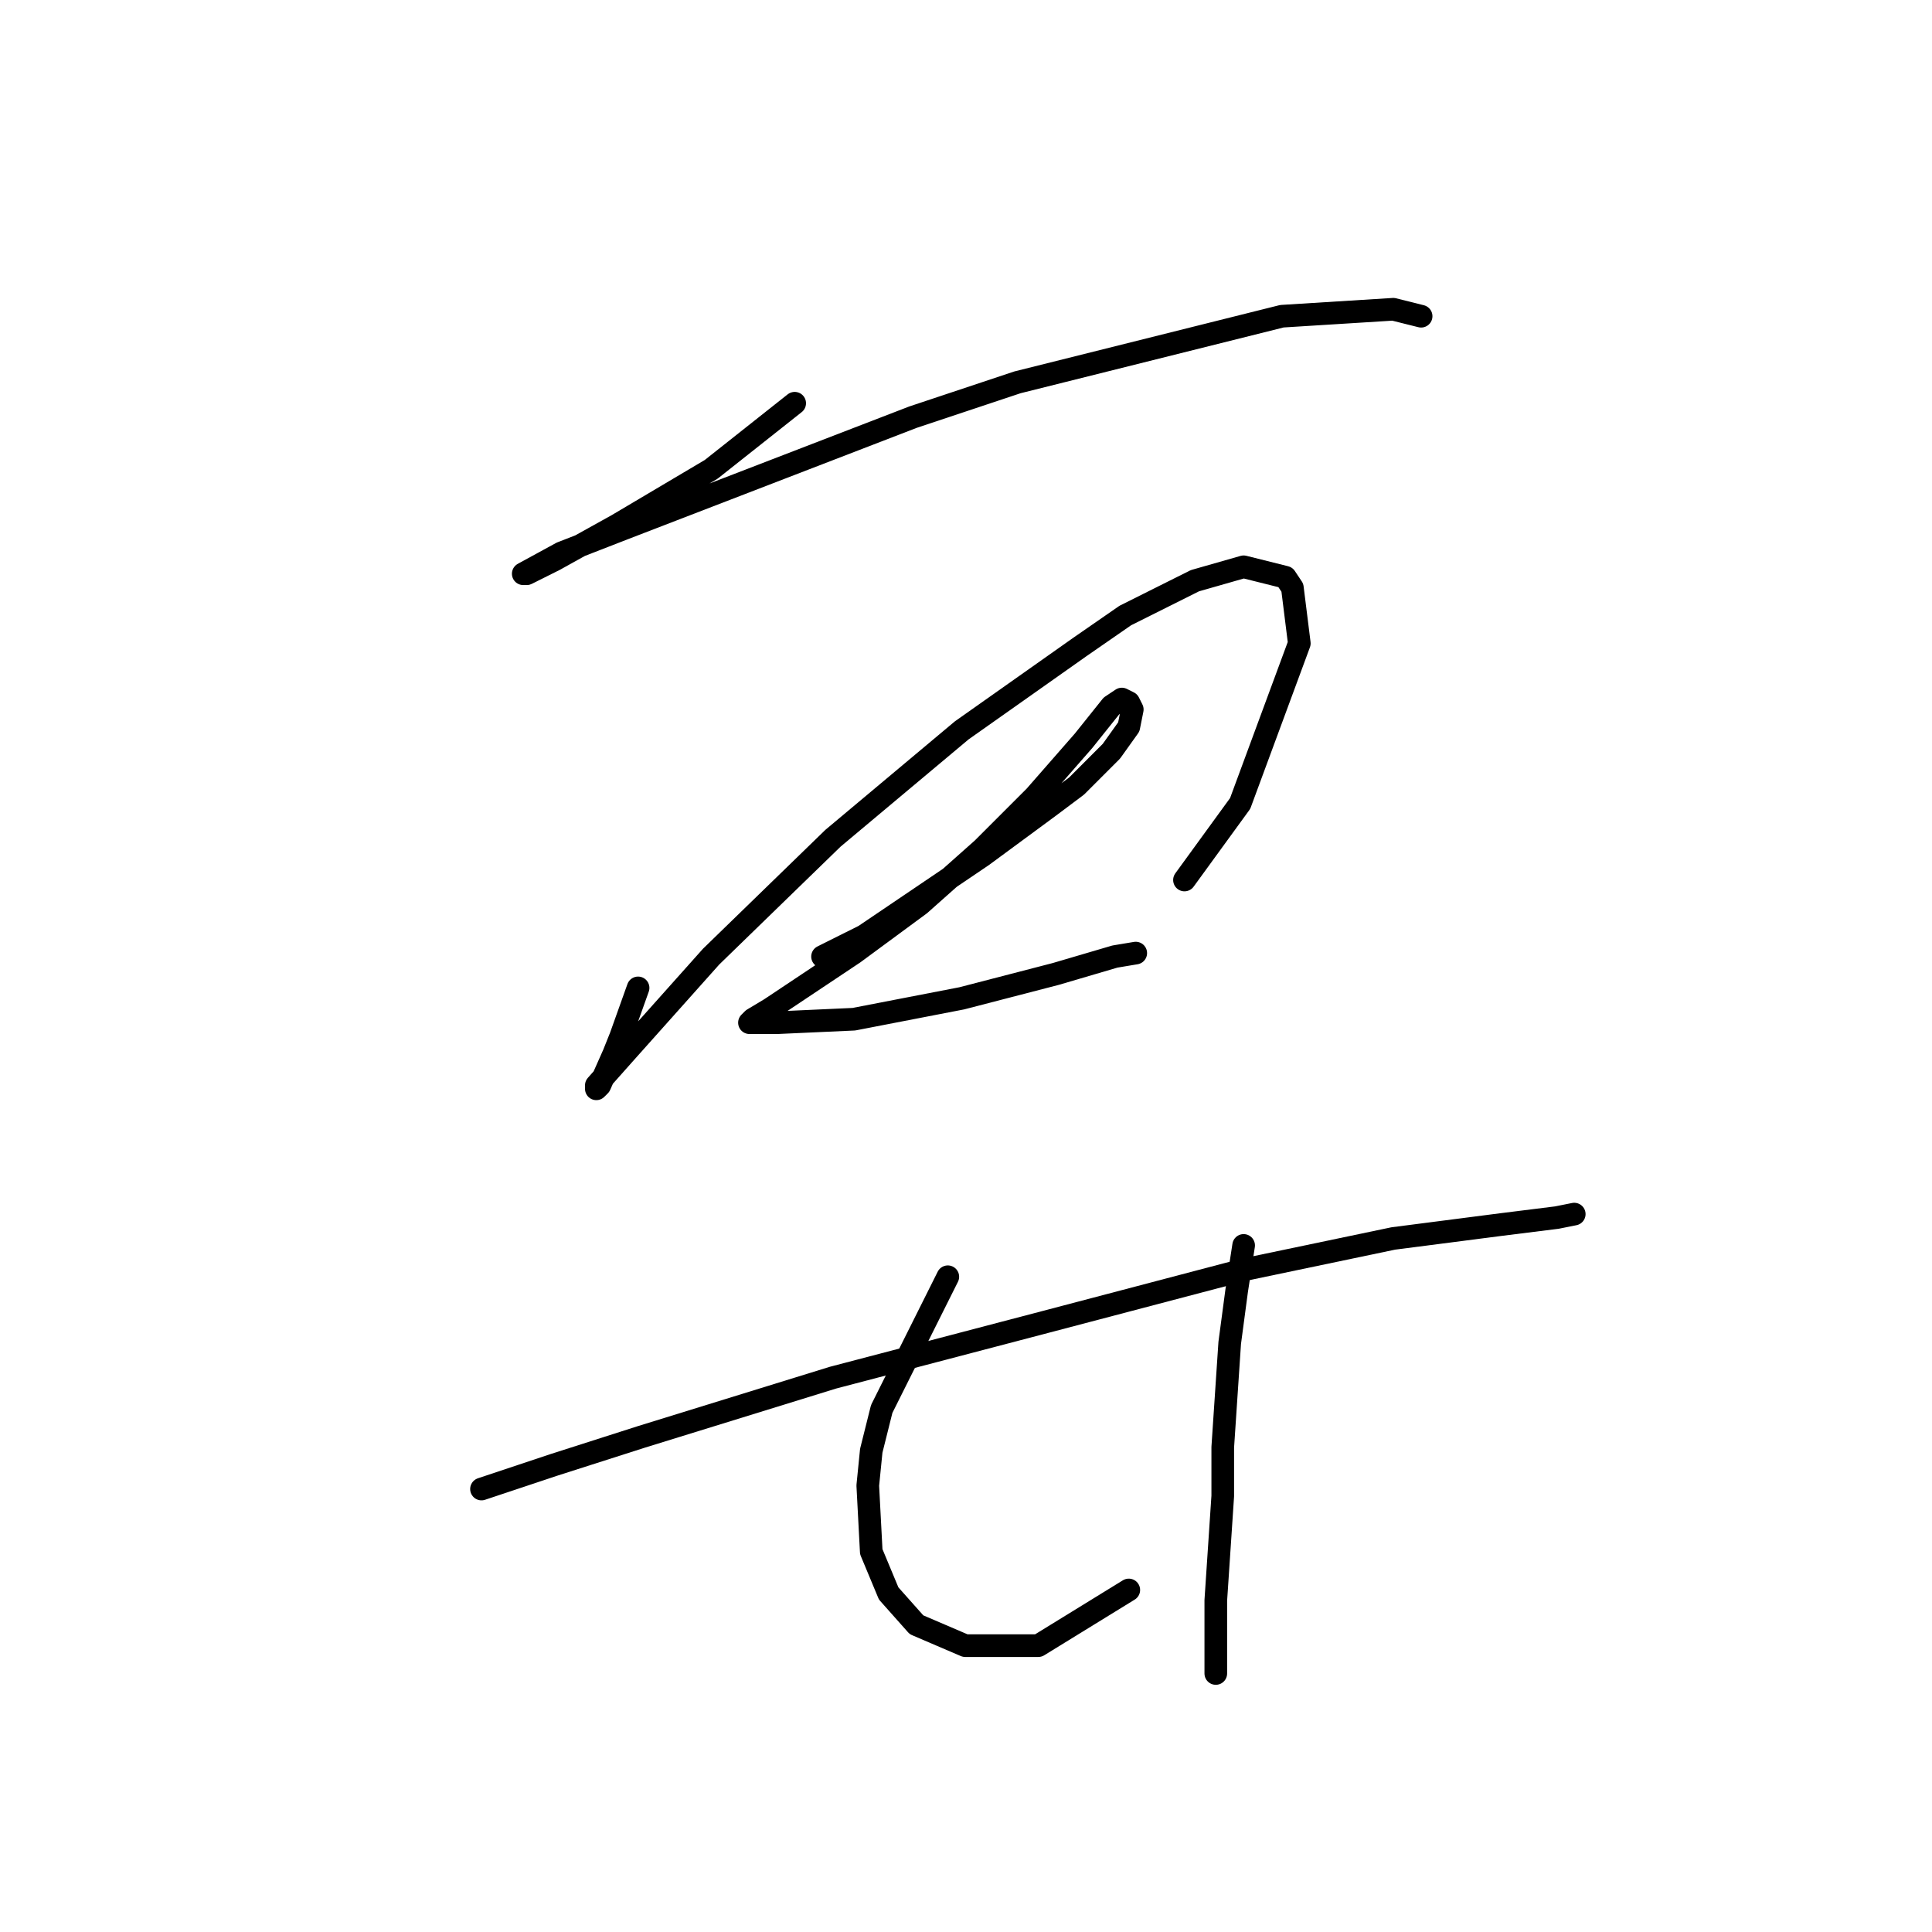 <?xml version="1.0" standalone="no"?>
    <svg width="256" height="256" xmlns="http://www.w3.org/2000/svg" version="1.1">
    <polyline stroke="black" stroke-width="3" stroke-linecap="round" fill="transparent" stroke-linejoin="round" points="105.301 53.43 94.234 62.191 81.783 69.569 73.483 74.181 69.794 76.025 69.333 76.025 74.405 73.258 82.706 70.031 120.98 55.274 134.814 50.663 169.861 41.901 184.617 40.979 188.306 41.901 188.306 41.901 " />
        <polyline stroke="black" stroke-width="3" stroke-linecap="round" fill="transparent" stroke-linejoin="round" points="84.55 130.901 82.244 137.357 81.322 139.662 79.478 143.813 79.017 144.274 79.017 143.813 82.706 139.662 94.234 126.75 110.374 111.072 127.436 96.777 143.115 85.709 149.109 81.559 158.332 76.948 164.788 75.103 170.322 76.486 171.244 77.87 172.166 85.248 164.327 106.46 156.949 116.605 156.949 116.605 " />
        <polyline stroke="black" stroke-width="3" stroke-linecap="round" fill="transparent" stroke-linejoin="round" points="108.99 126.75 114.524 123.984 130.203 113.377 138.964 106.922 142.654 104.155 147.265 99.543 149.571 96.315 150.032 94.01 149.571 93.087 148.648 92.626 147.265 93.549 143.576 98.16 137.12 105.538 130.203 112.455 121.902 119.833 113.141 126.289 106.224 130.901 102.073 133.668 99.768 135.051 99.307 135.512 102.996 135.512 113.141 135.051 127.436 132.284 139.887 129.056 147.726 126.75 150.493 126.289 150.493 126.289 " />
        <polyline stroke="black" stroke-width="3" stroke-linecap="round" fill="transparent" stroke-linejoin="round" points="63.799 197.305 73.483 194.077 85.011 190.388 110.374 182.548 138.503 175.17 164.788 168.253 184.617 164.103 198.912 162.258 206.291 161.336 208.596 160.875 208.596 160.875 " />
        <polyline stroke="black" stroke-width="3" stroke-linecap="round" fill="transparent" stroke-linejoin="round" points="125.591 169.175 116.83 186.698 115.446 192.232 114.985 196.843 115.446 205.605 117.752 211.139 121.441 215.289 127.897 218.056 137.581 218.056 149.571 210.678 149.571 210.678 " />
        <polyline stroke="black" stroke-width="3" stroke-linecap="round" fill="transparent" stroke-linejoin="round" points="164.788 165.025 163.866 171.02 162.944 177.937 162.021 191.771 162.021 198.227 161.099 212.061 161.099 221.745 161.099 221.745 " />
        </svg>